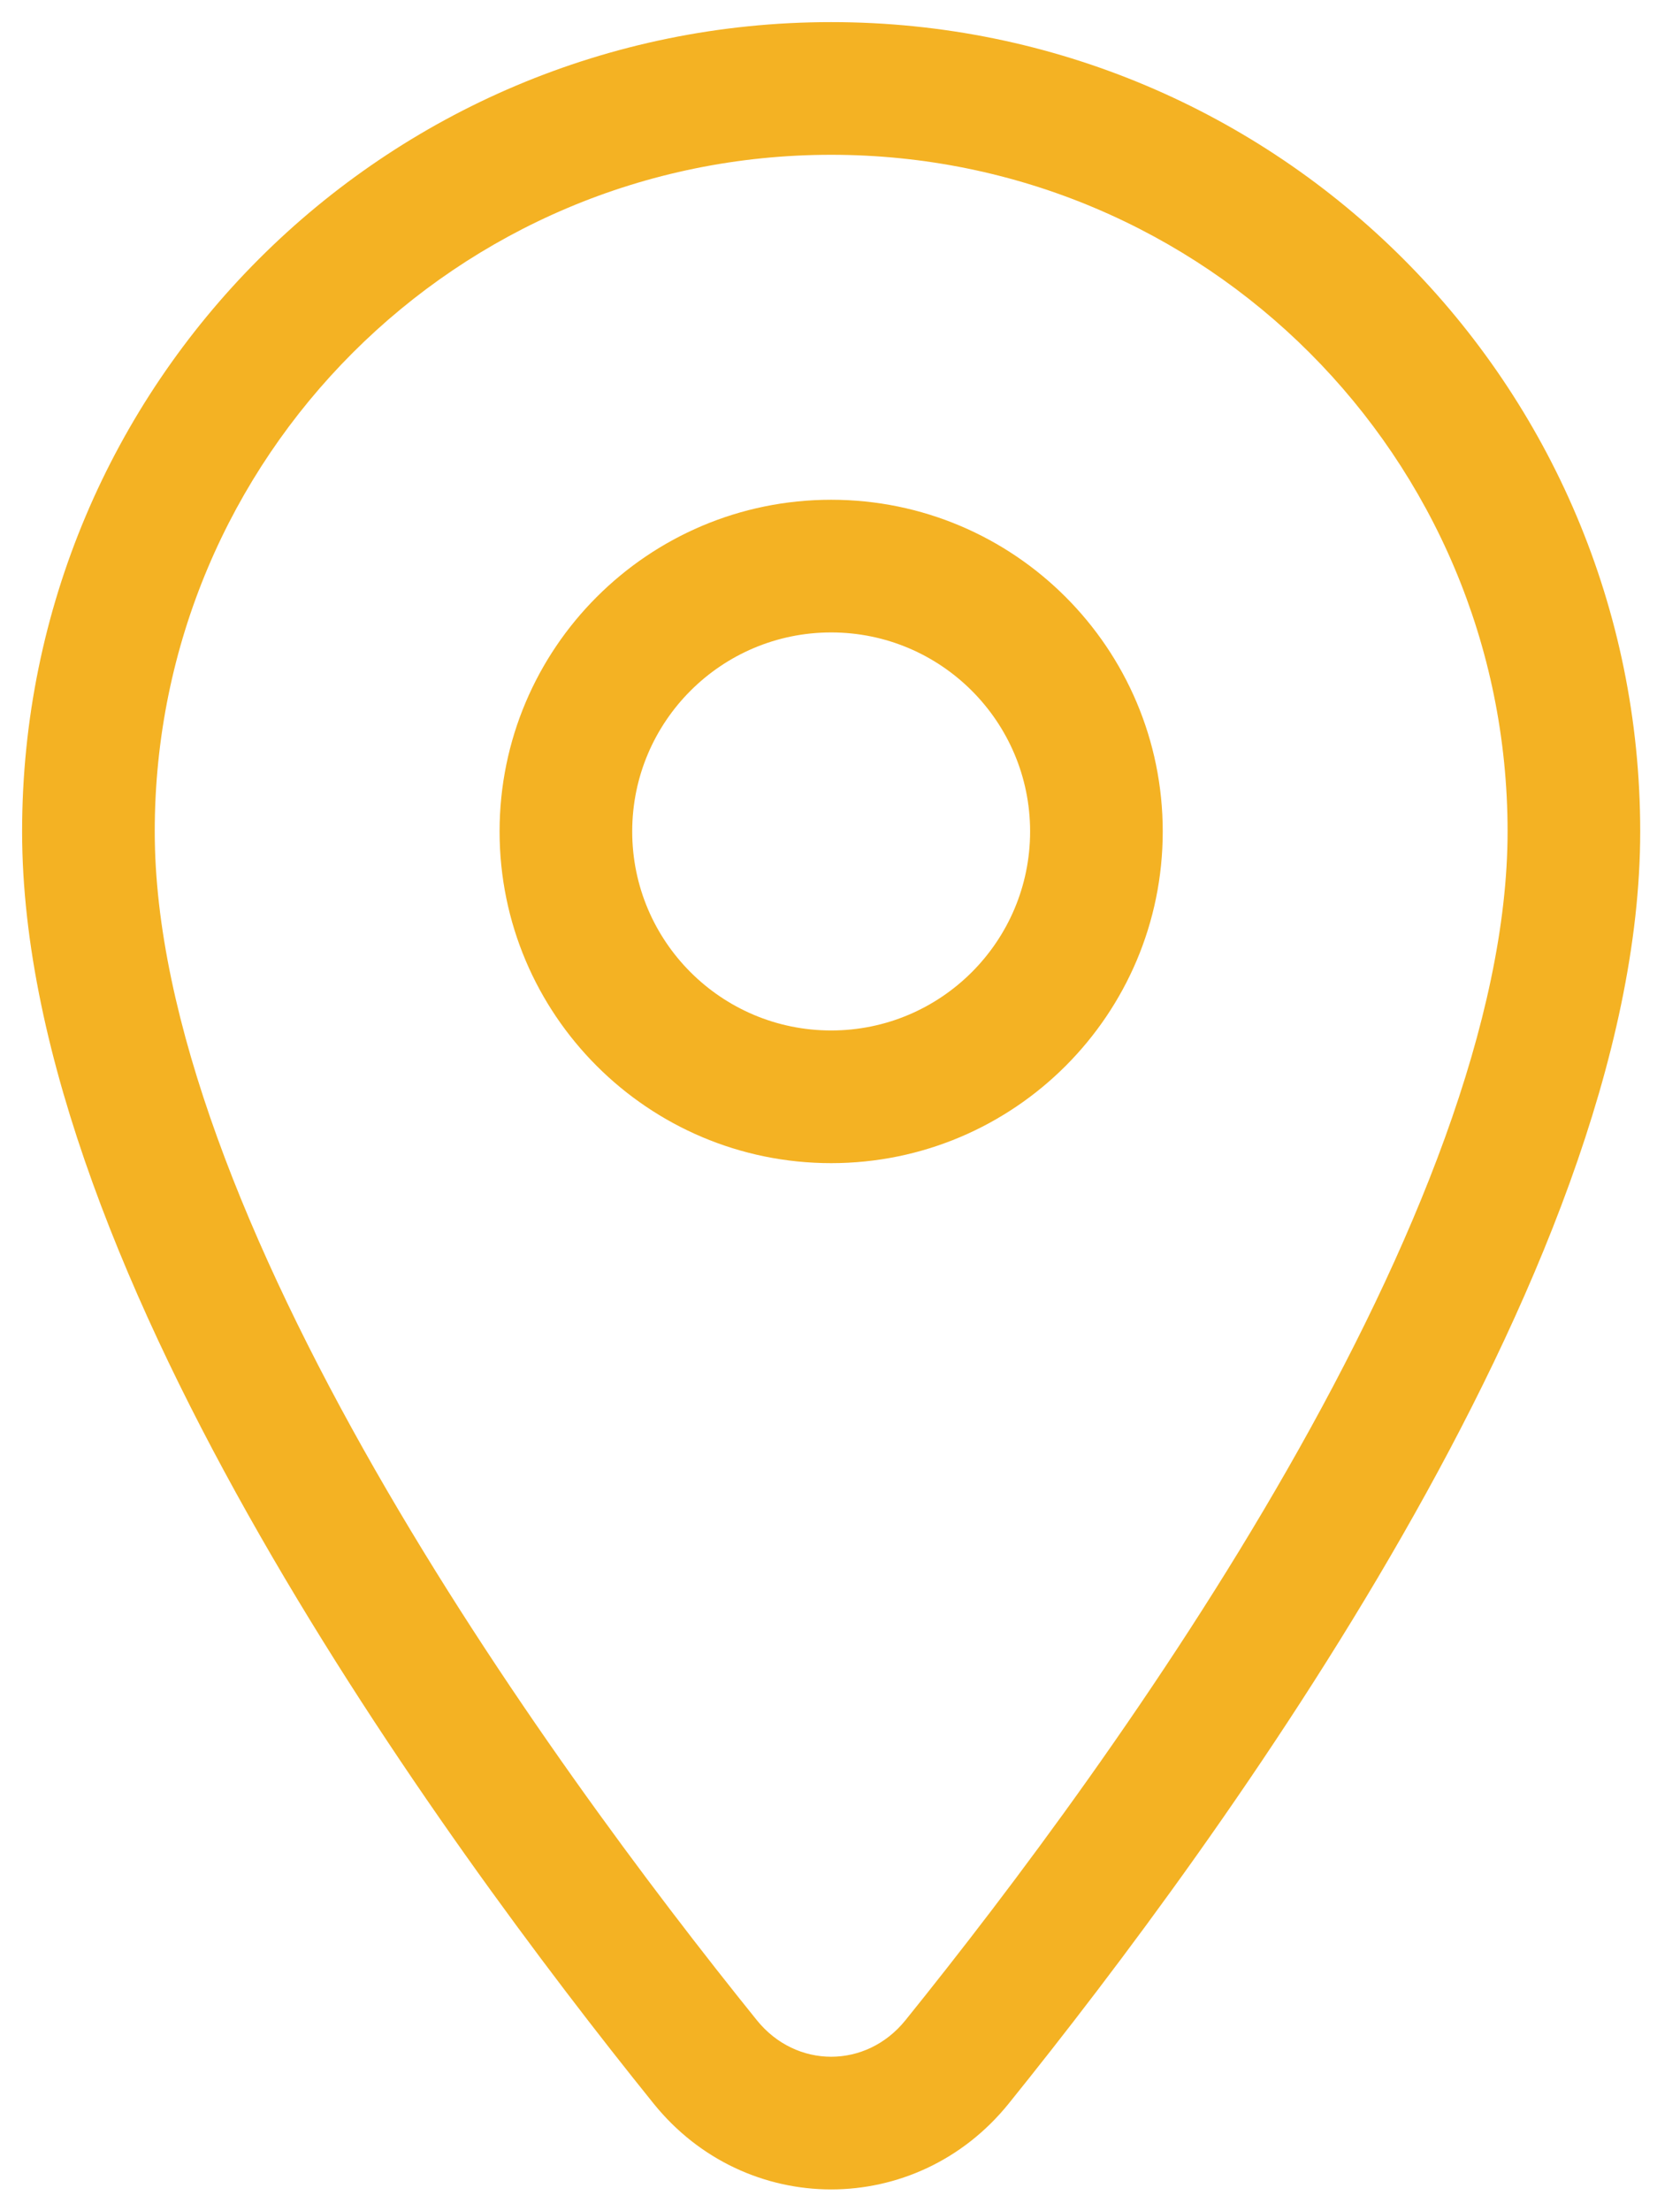 <svg width="19" height="25" viewBox="0 0 19 25" fill="none" xmlns="http://www.w3.org/2000/svg">
    <path
        d="M7.976 23.311L7.392 23.782L7.976 23.311ZM9.4 0.25C4.342 0.25 0.25 4.342 0.25 9.4H1.75C1.75 5.17 5.17 1.75 9.4 1.75V0.25ZM0.25 9.4C0.25 11.932 1.481 14.811 2.939 17.358C4.411 19.931 6.182 22.281 7.392 23.782L8.56 22.84C7.374 21.37 5.657 19.09 4.24 16.613C2.809 14.111 1.75 11.52 1.75 9.4H0.25ZM11.408 23.782C12.618 22.281 14.389 19.931 15.861 17.358C17.319 14.811 18.55 11.932 18.55 9.4H17.05C17.05 11.52 15.991 14.111 14.559 16.613C13.143 19.09 11.426 21.37 10.24 22.84L11.408 23.782ZM18.55 9.4C18.55 4.342 14.458 0.25 9.4 0.25V1.75C13.63 1.75 17.05 5.17 17.05 9.4H18.55ZM7.392 23.782C8.436 25.076 10.364 25.076 11.408 23.782L10.24 22.84C9.796 23.39 9.004 23.39 8.56 22.84L7.392 23.782ZM9.4 11.65C8.158 11.65 7.15 10.642 7.15 9.4H5.65C5.65 11.47 7.33 13.15 9.4 13.15V11.65ZM7.15 9.4C7.15 8.158 8.158 7.15 9.4 7.15V5.65C7.33 5.65 5.65 7.33 5.65 9.4H7.15ZM9.4 7.15C10.642 7.15 11.65 8.158 11.65 9.4H13.15C13.15 7.33 11.47 5.65 9.4 5.65V7.15ZM11.65 9.4C11.65 10.642 10.642 11.65 9.4 11.65V13.15C11.47 13.15 13.15 11.47 13.15 9.4H11.65Z"
        fill="#F4B223" />
</svg>
    
